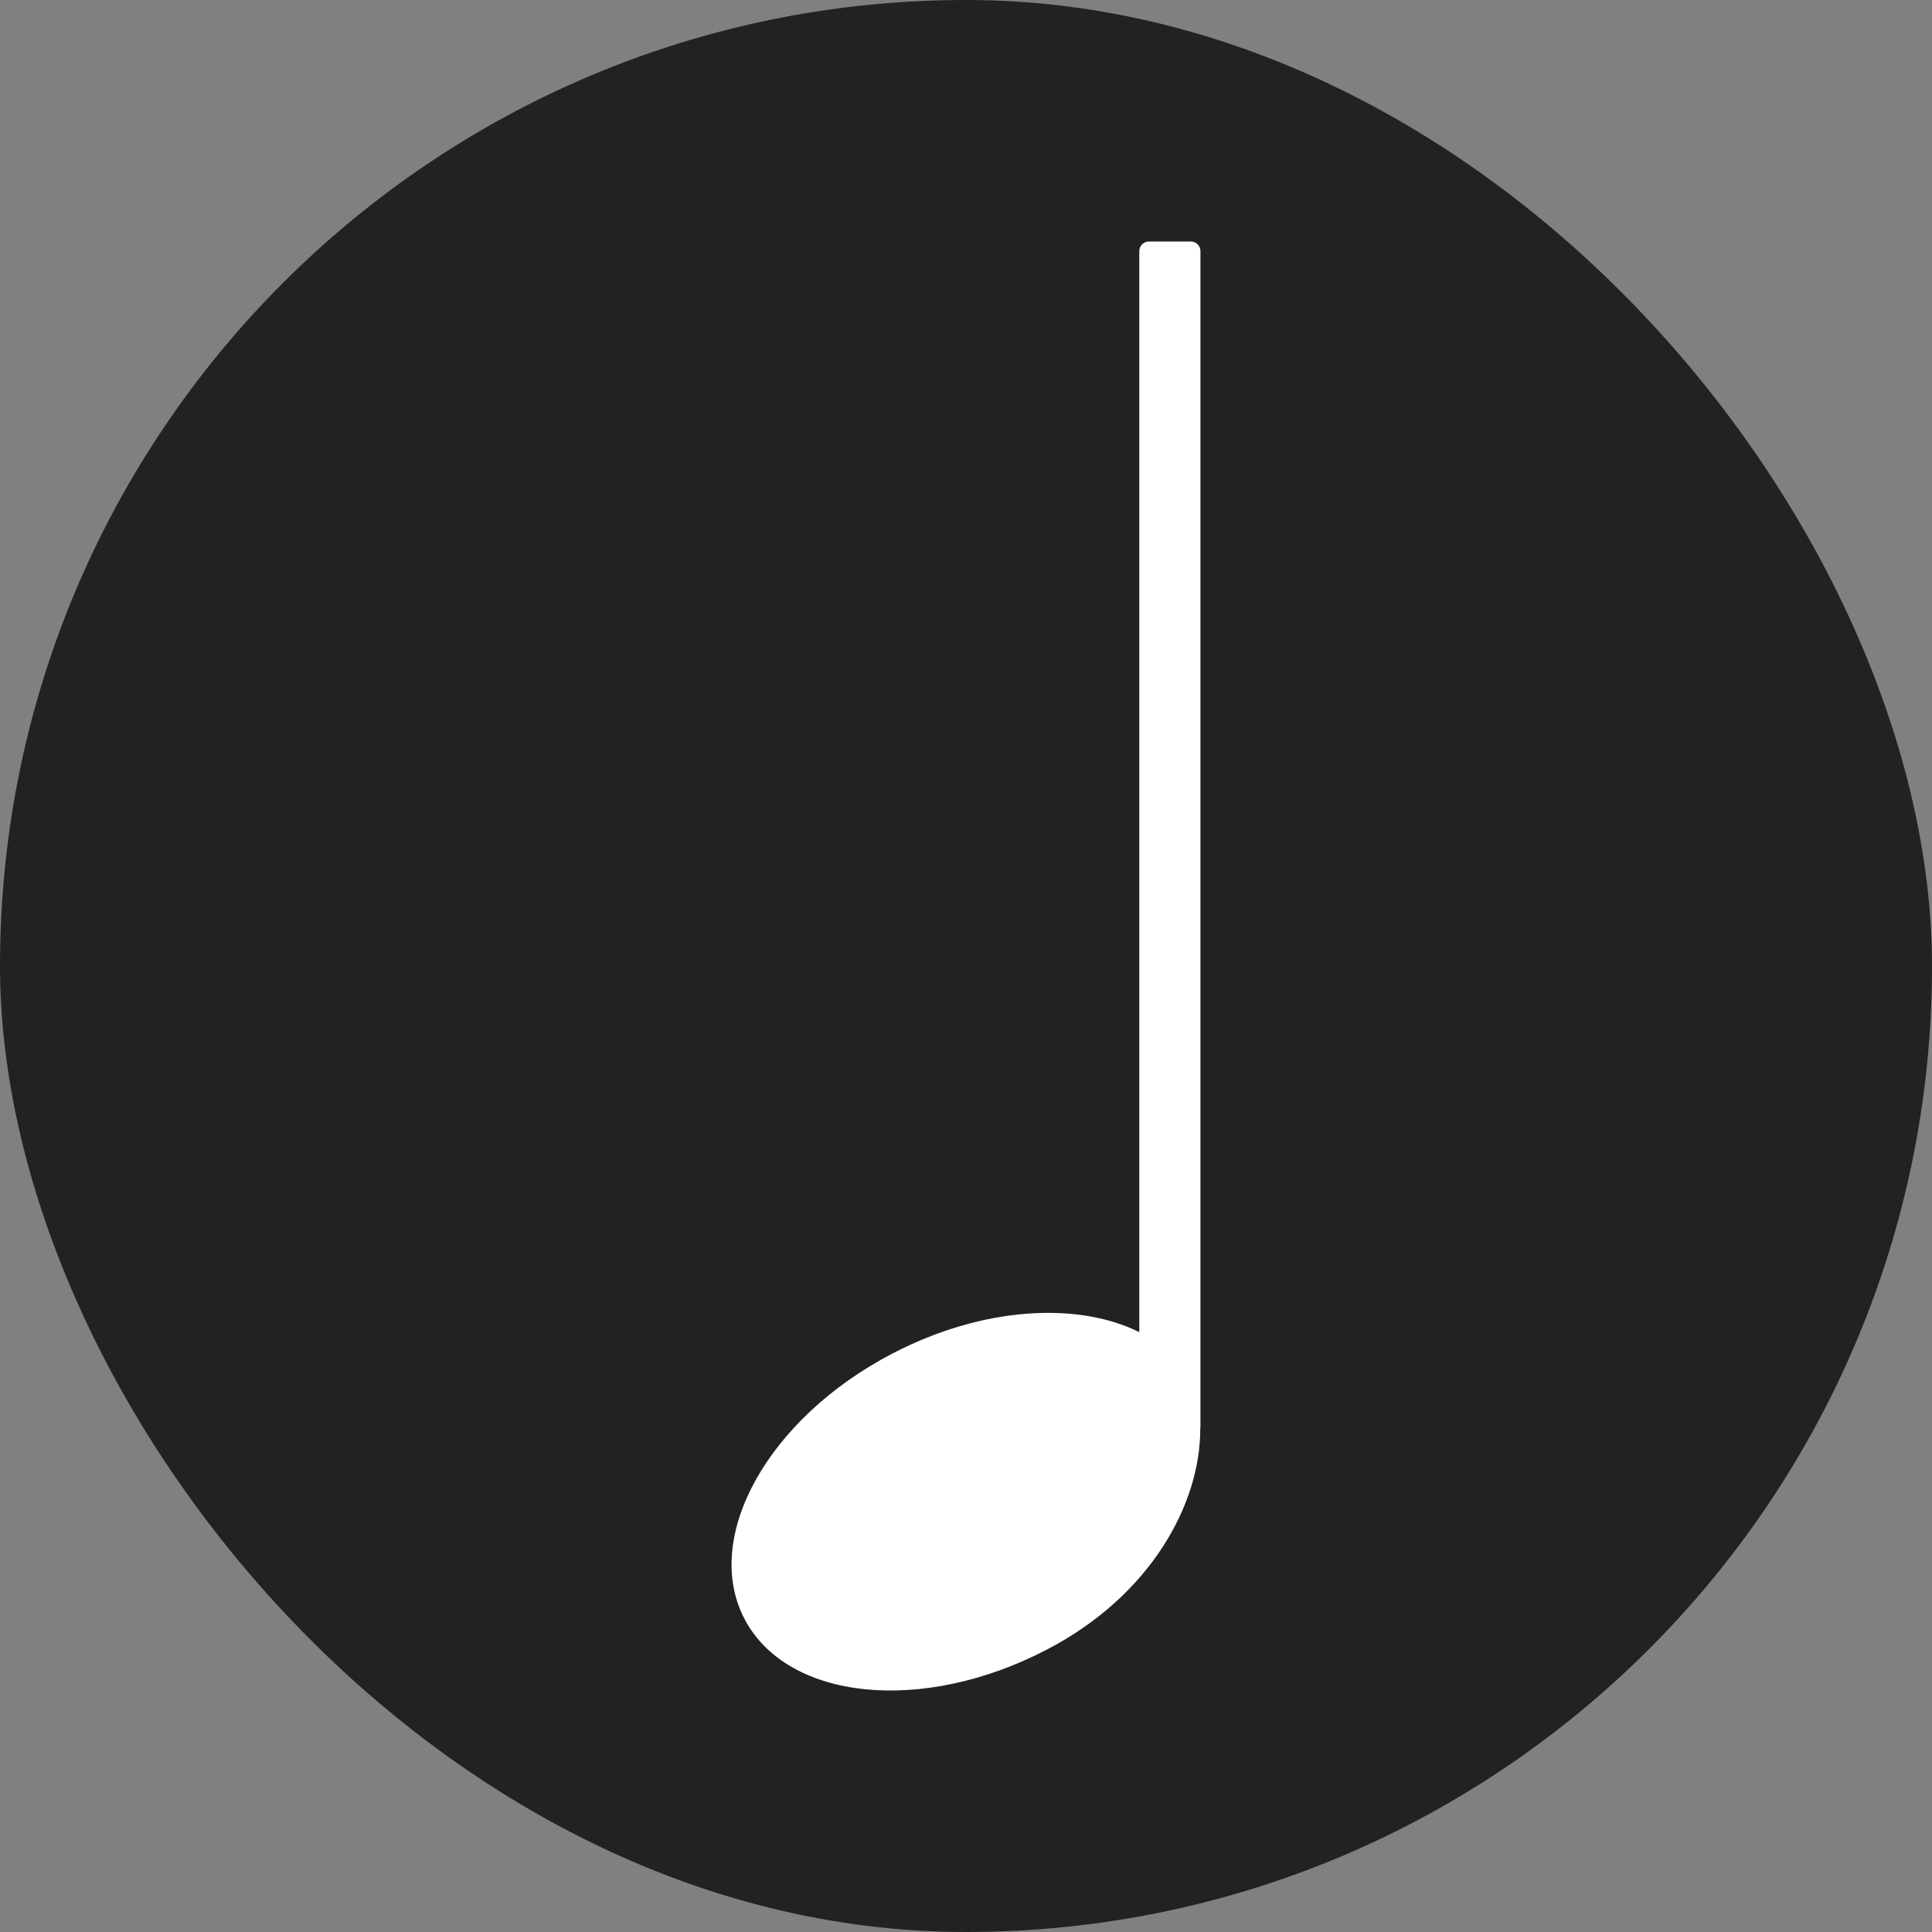 <svg width="20" height="20" viewBox="0 0 20 20" fill="none" xmlns="http://www.w3.org/2000/svg">
<rect x="0" y="0" width="20" height="20" fill="#808080" stroke="none"/>
<rect width="20" height="20" rx="10" fill="#222222"/>
<g clip-path="url(#clip0_2471_92882)">
<g clip-path="url(#clip1_2471_92882)">
<path d="M12.427 14.781V2.599C12.427 2.545 12.382 2.5 12.329 2.5H11.893C11.839 2.5 11.794 2.545 11.794 2.599V13.79C11.15 13.471 10.167 13.528 9.24 14.011C7.952 14.68 7.266 15.911 7.706 16.757C8.147 17.604 9.546 17.749 10.834 17.078C11.909 16.521 12.431 15.568 12.425 14.781H12.427Z" fill="white"/>
</g>
</g>
<defs>
<clipPath id="clip0_2471_92882">
<rect width="15" height="15" fill="white" transform="translate(2.5 2.5)"/>
</clipPath>
<clipPath id="clip1_2471_92882">
<rect width="4.854" height="15" fill="white" transform="translate(7.573 2.5)"/>
</clipPath>
</defs>
</svg>
